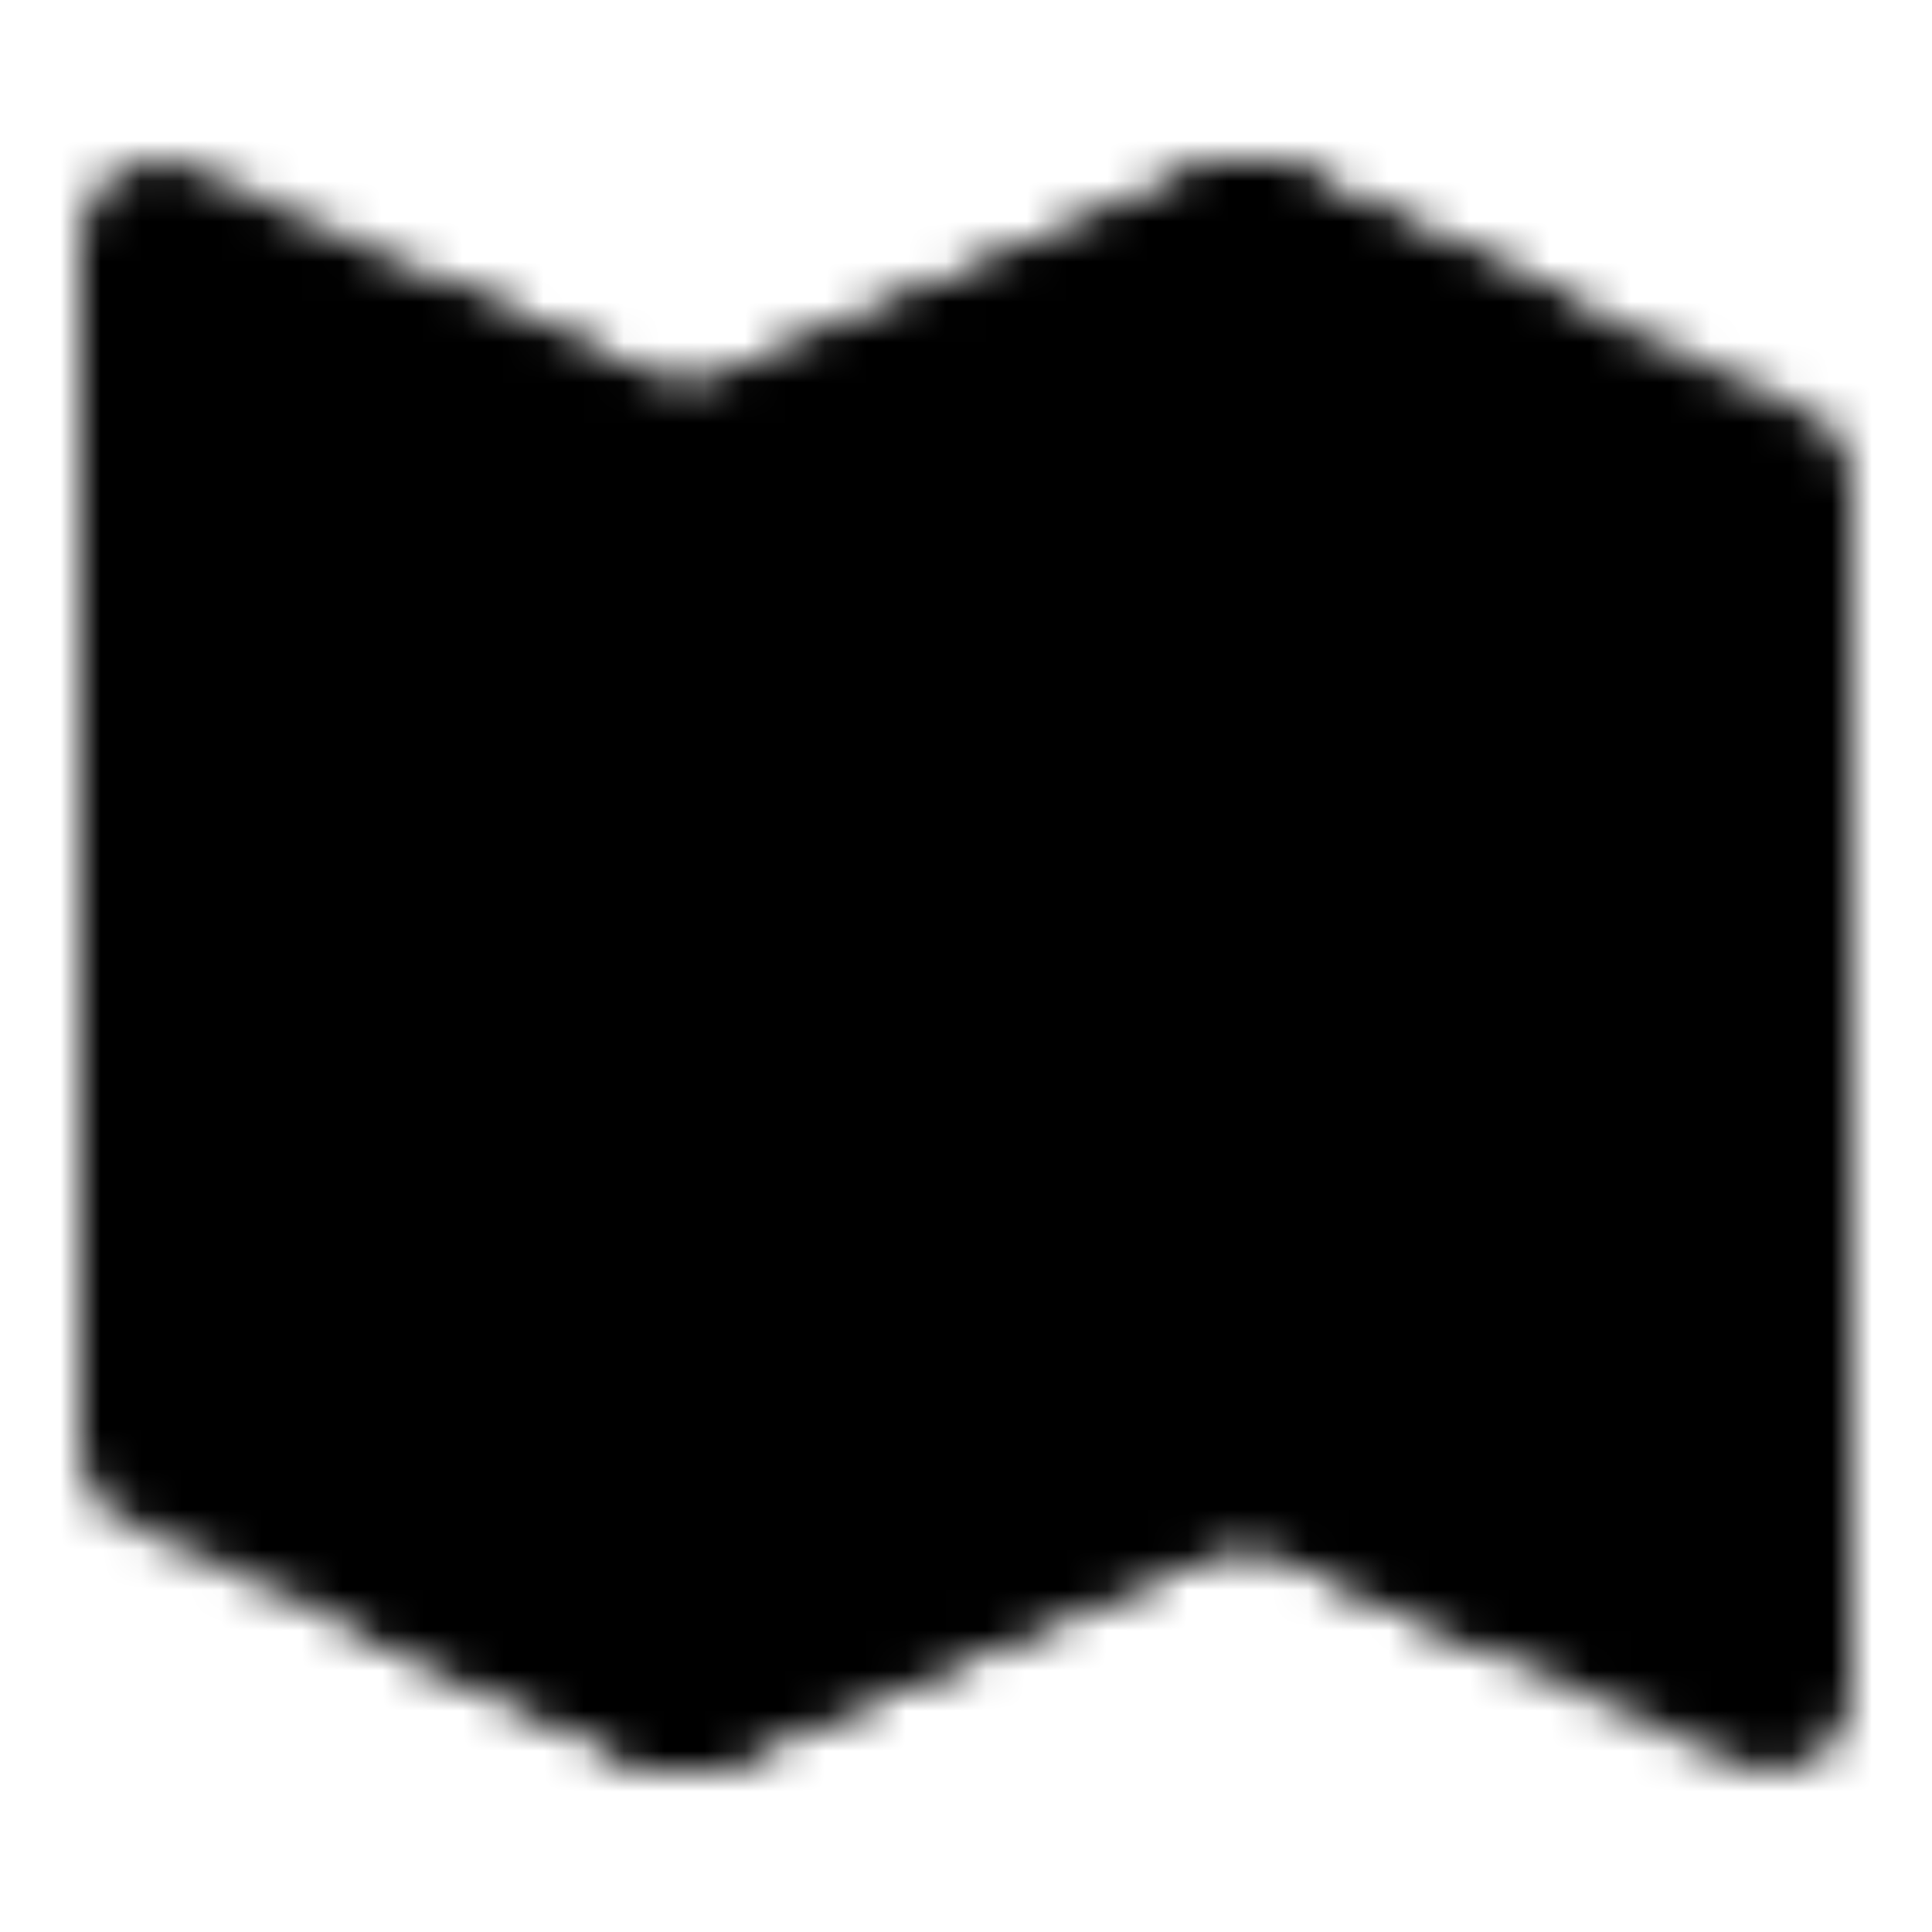 <svg xmlns="http://www.w3.org/2000/svg" xmlns:xlink="http://www.w3.org/1999/xlink" width="48" height="48" viewBox="0 0 48 48"><defs><mask id="ipSMapDraw0"><g fill="none" stroke-linecap="round" stroke-linejoin="round" stroke-width="4"><path fill="#fff" stroke="#fff" d="M17 12L4 6v30l13 6l14-6l13 6V12L31 6z"/><path stroke="#000" d="M31 6v30M17 12v30"/><path stroke="#fff" d="m10.5 9l6.5 3l14-6l6.5 3m-27 30l6.5 3l14-6l6.5 3"/></g></mask></defs><path fill="currentColor" d="M0 0h48v48H0z" mask="url(#ipSMapDraw0)"/></svg>